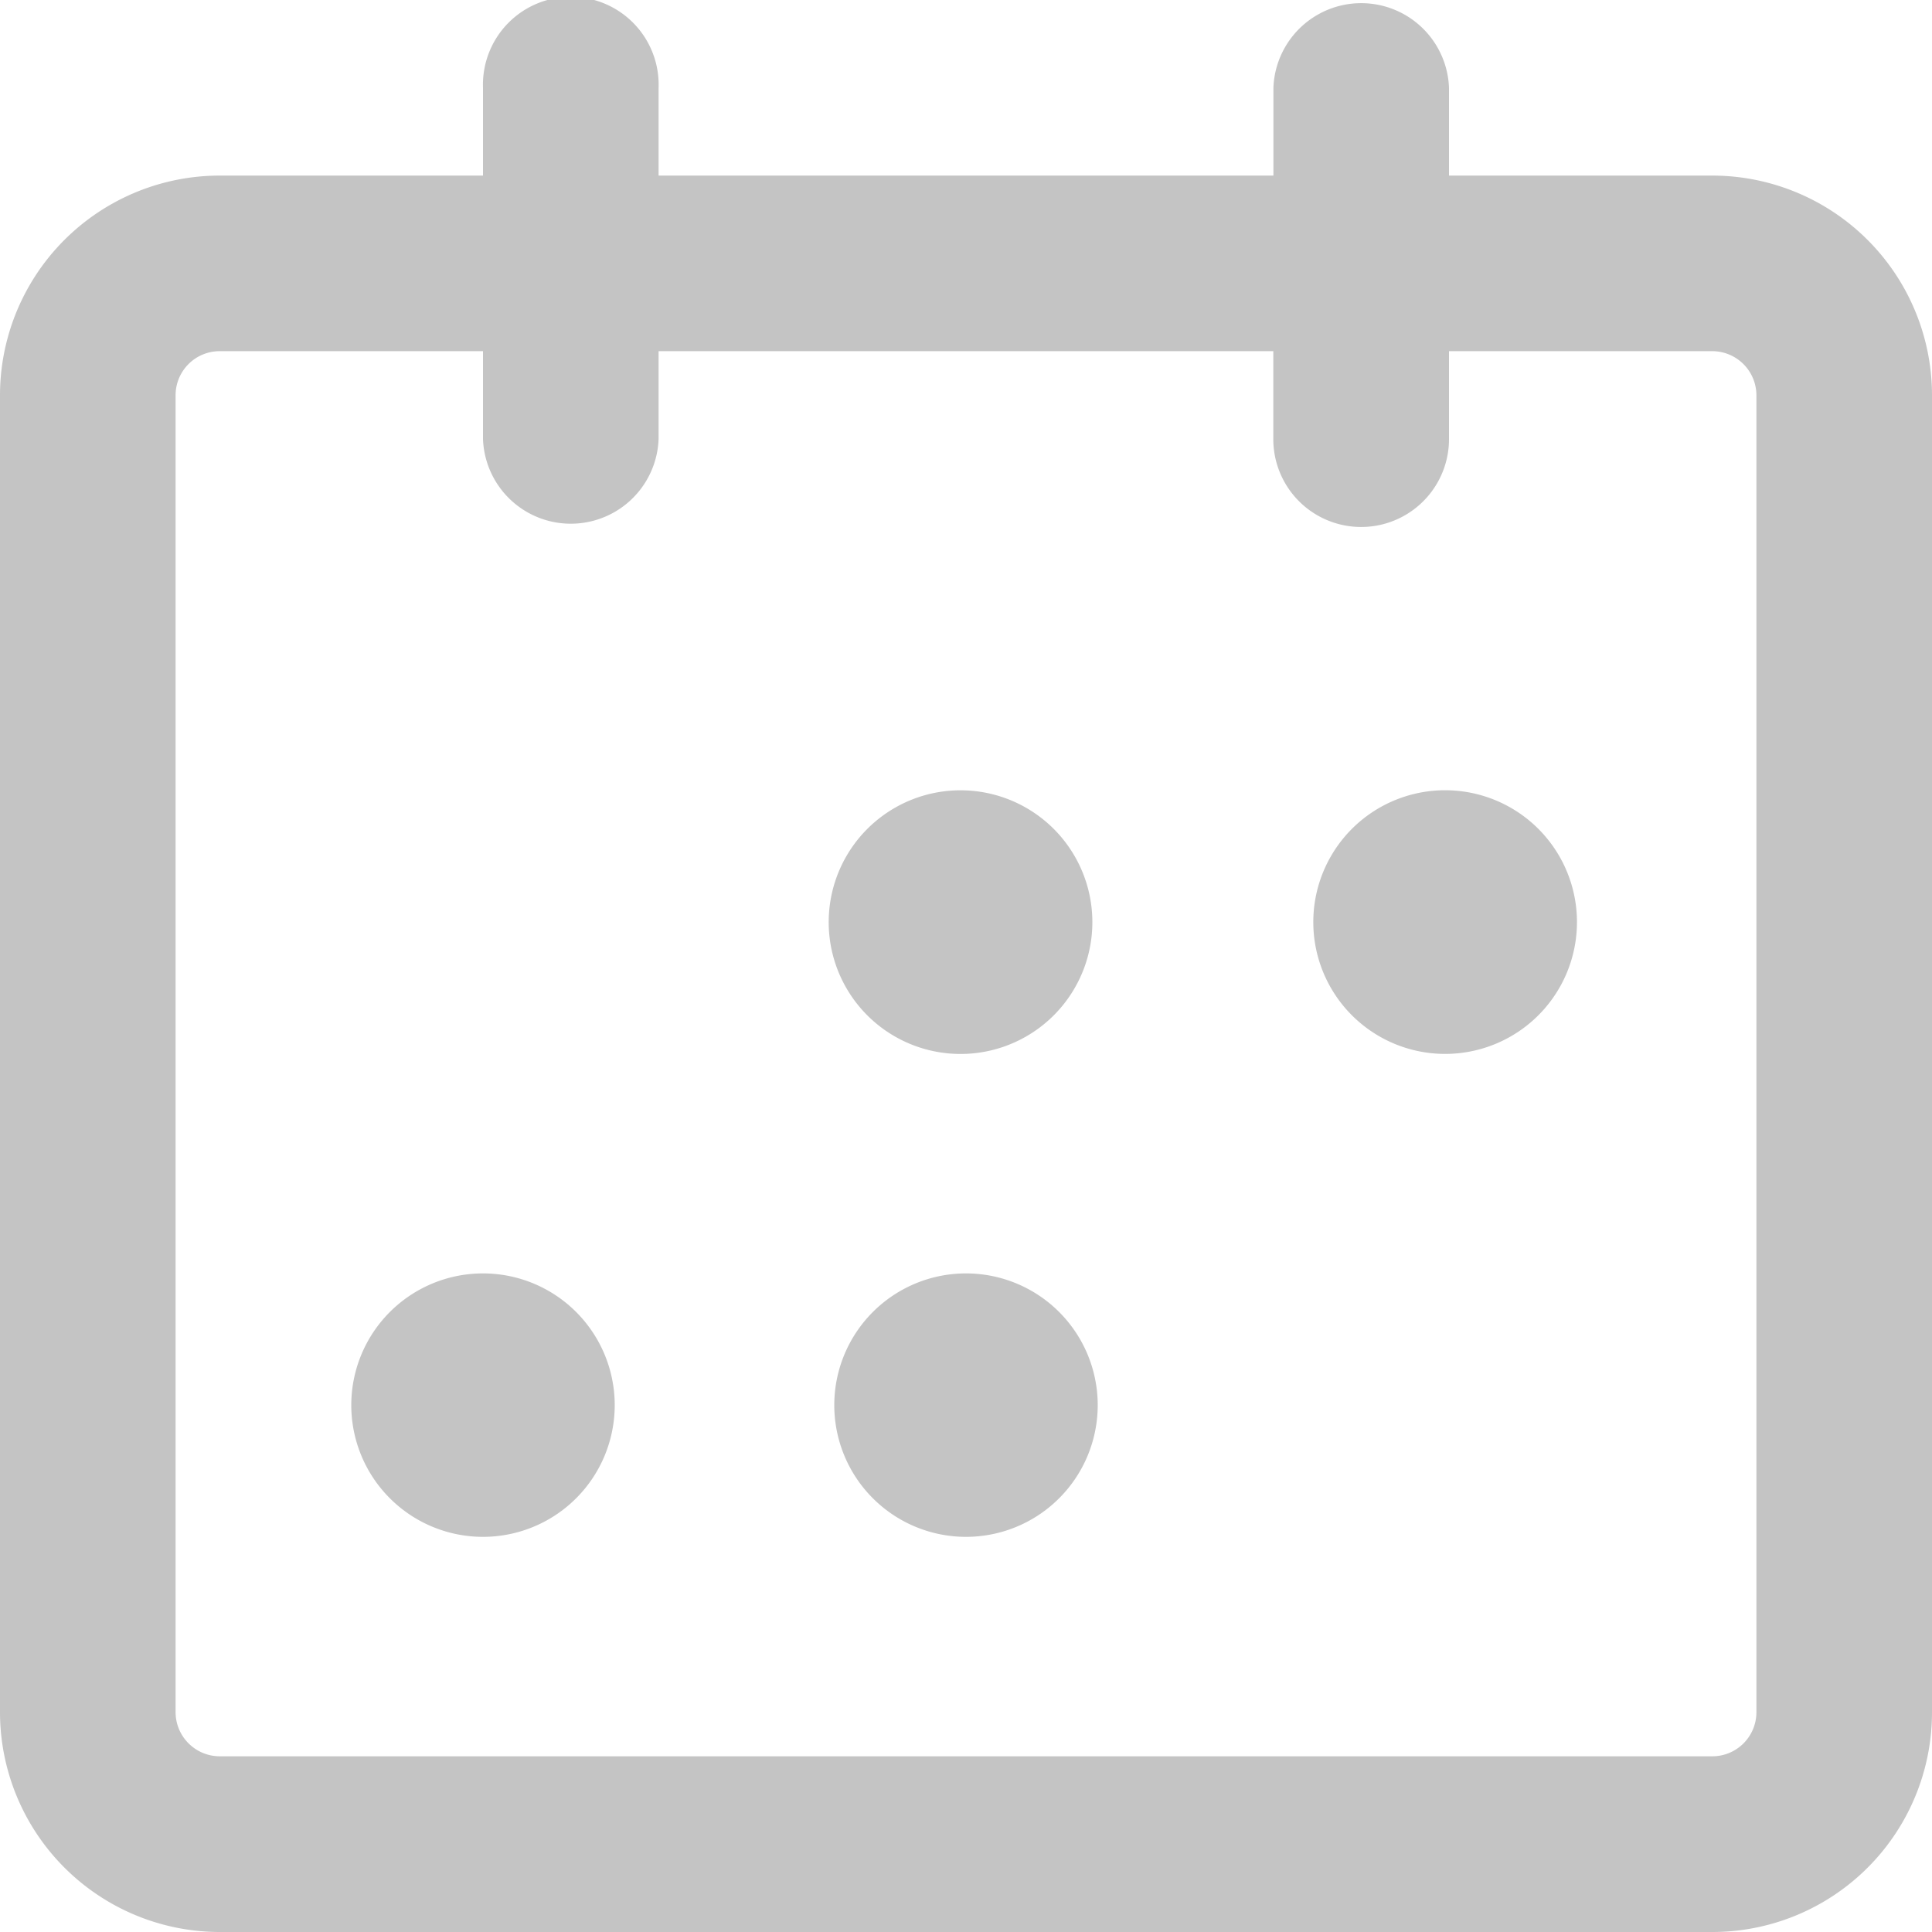 <svg width="17" height="17" fill="none" xmlns="http://www.w3.org/2000/svg"><path d="M12.75 1.545h2.316A1.934 1.934 0 0 1 17 3.48v11.585A1.933 1.933 0 0 1 15.066 17H1.934A1.935 1.935 0 0 1 0 15.066V3.48a1.934 1.934 0 0 1 1.935-1.935H4.25V.773a.773.773 0 1 1 1.545 0v.772h5.41V.773a.773.773 0 0 1 1.545 0v.772zm0 1.546v.773a.773.773 0 1 1-1.546 0V3.09H5.795v.773a.773.773 0 0 1-1.545 0V3.09H1.935a.388.388 0 0 0-.39.389v11.585c0 .216.174.39.39.39h13.13a.388.388 0 0 0 .39-.39V3.48a.389.389 0 0 0-.39-.39H12.75zM8.5 9.273a1.16 1.16 0 1 1 0-2.318 1.16 1.16 0 0 1 0 2.318zm4.25 0a1.16 1.16 0 1 1 0-2.319 1.16 1.16 0 0 1 0 2.319zm-8.5 4.25a1.159 1.159 0 1 1 0-2.318 1.159 1.159 0 0 1 0 2.318zm4.25 0a1.159 1.159 0 1 1 0-2.318 1.159 1.159 0 0 1 0 2.318z" fill="#C4C4C4"/></svg>